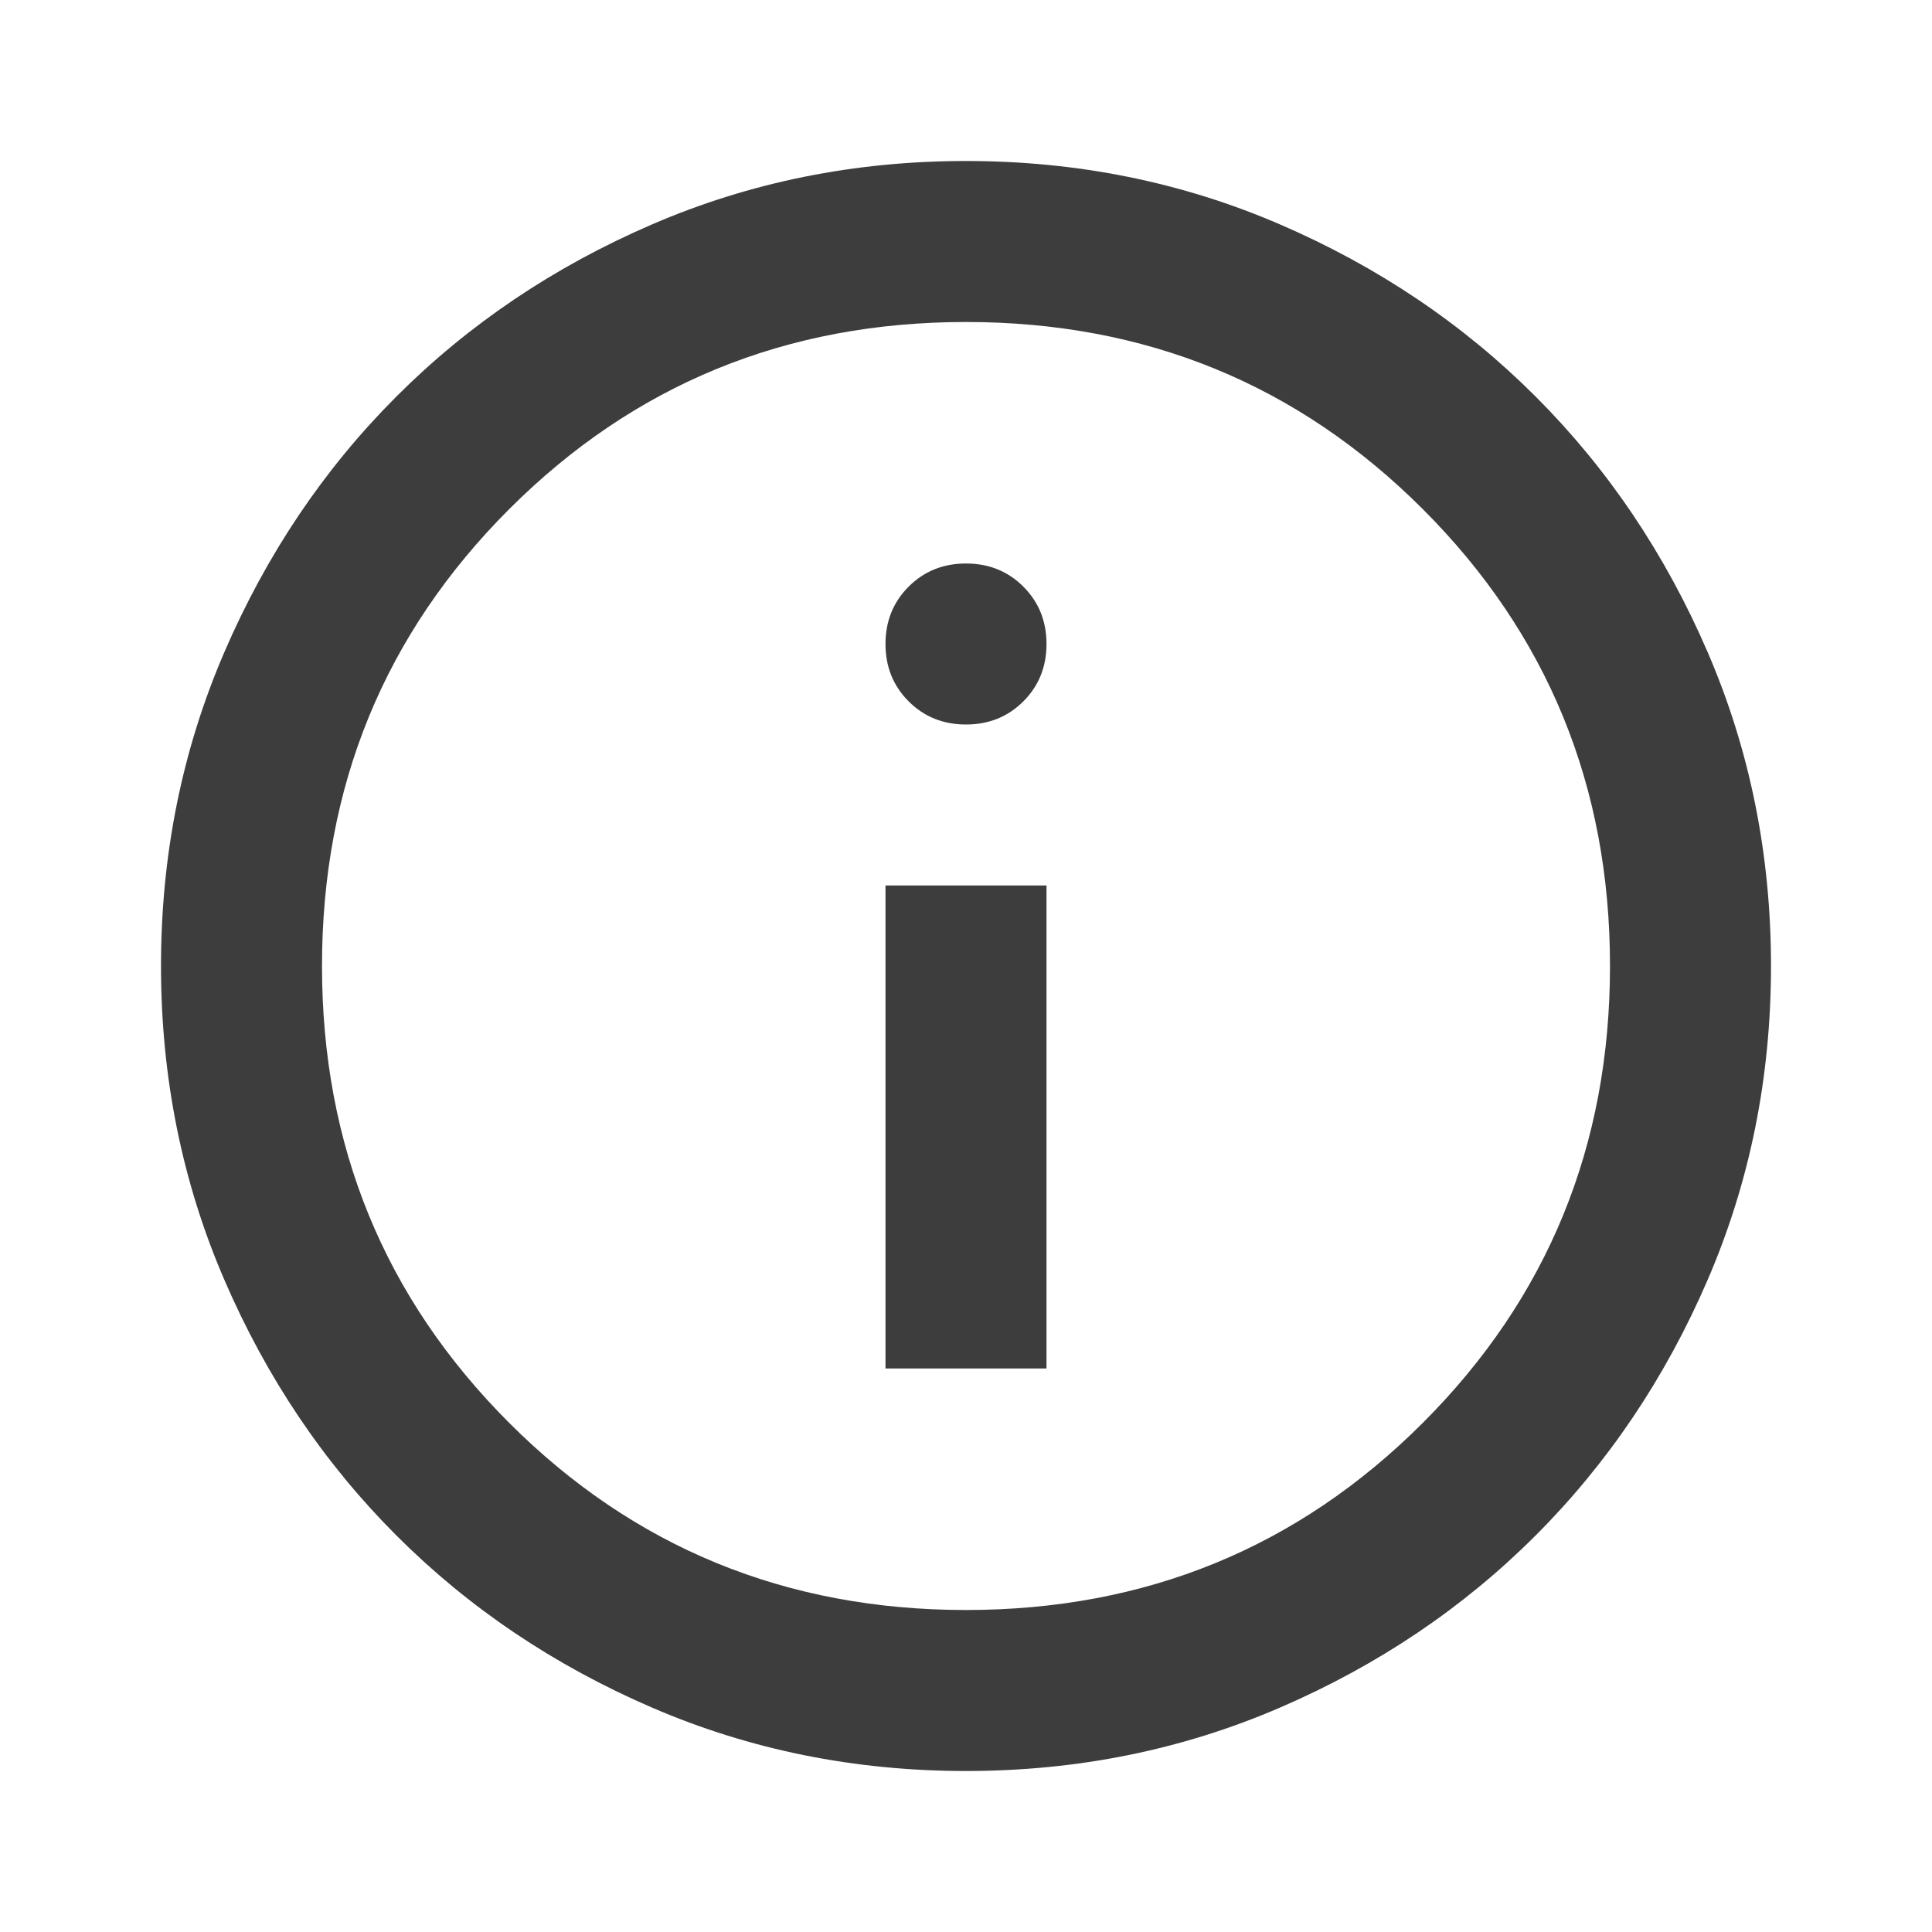 <svg xmlns="http://www.w3.org/2000/svg" height="24px" viewBox="0 -960 960 960" width="24px" fill="#3D3D3D"><path d="M440-280h80v-240h-80v240Zm40-320q17 0 28.5-11.5T520-640q0-17-11.5-28.5T480-680q-17 0-28.5 11.5T440-640q0 17 11.5 28.5T480-600Zm0 520q-83 0-156-31.5T197-197q-54-54-85.5-127T80-480q0-83 31.5-156T197-763q54-54 127-85.5T480-880q83 0 156 31.5T763-763q54 54 85.5 127T880-480q0 83-31.5 156T763-197q-54 54-127 85.5T480-80Zm0-80q134 0 227-93t93-227q0-134-93-227t-227-93q-134 0-227 93t-93 227q0 134 93 227t227 93Zm0-320Z"/></svg>